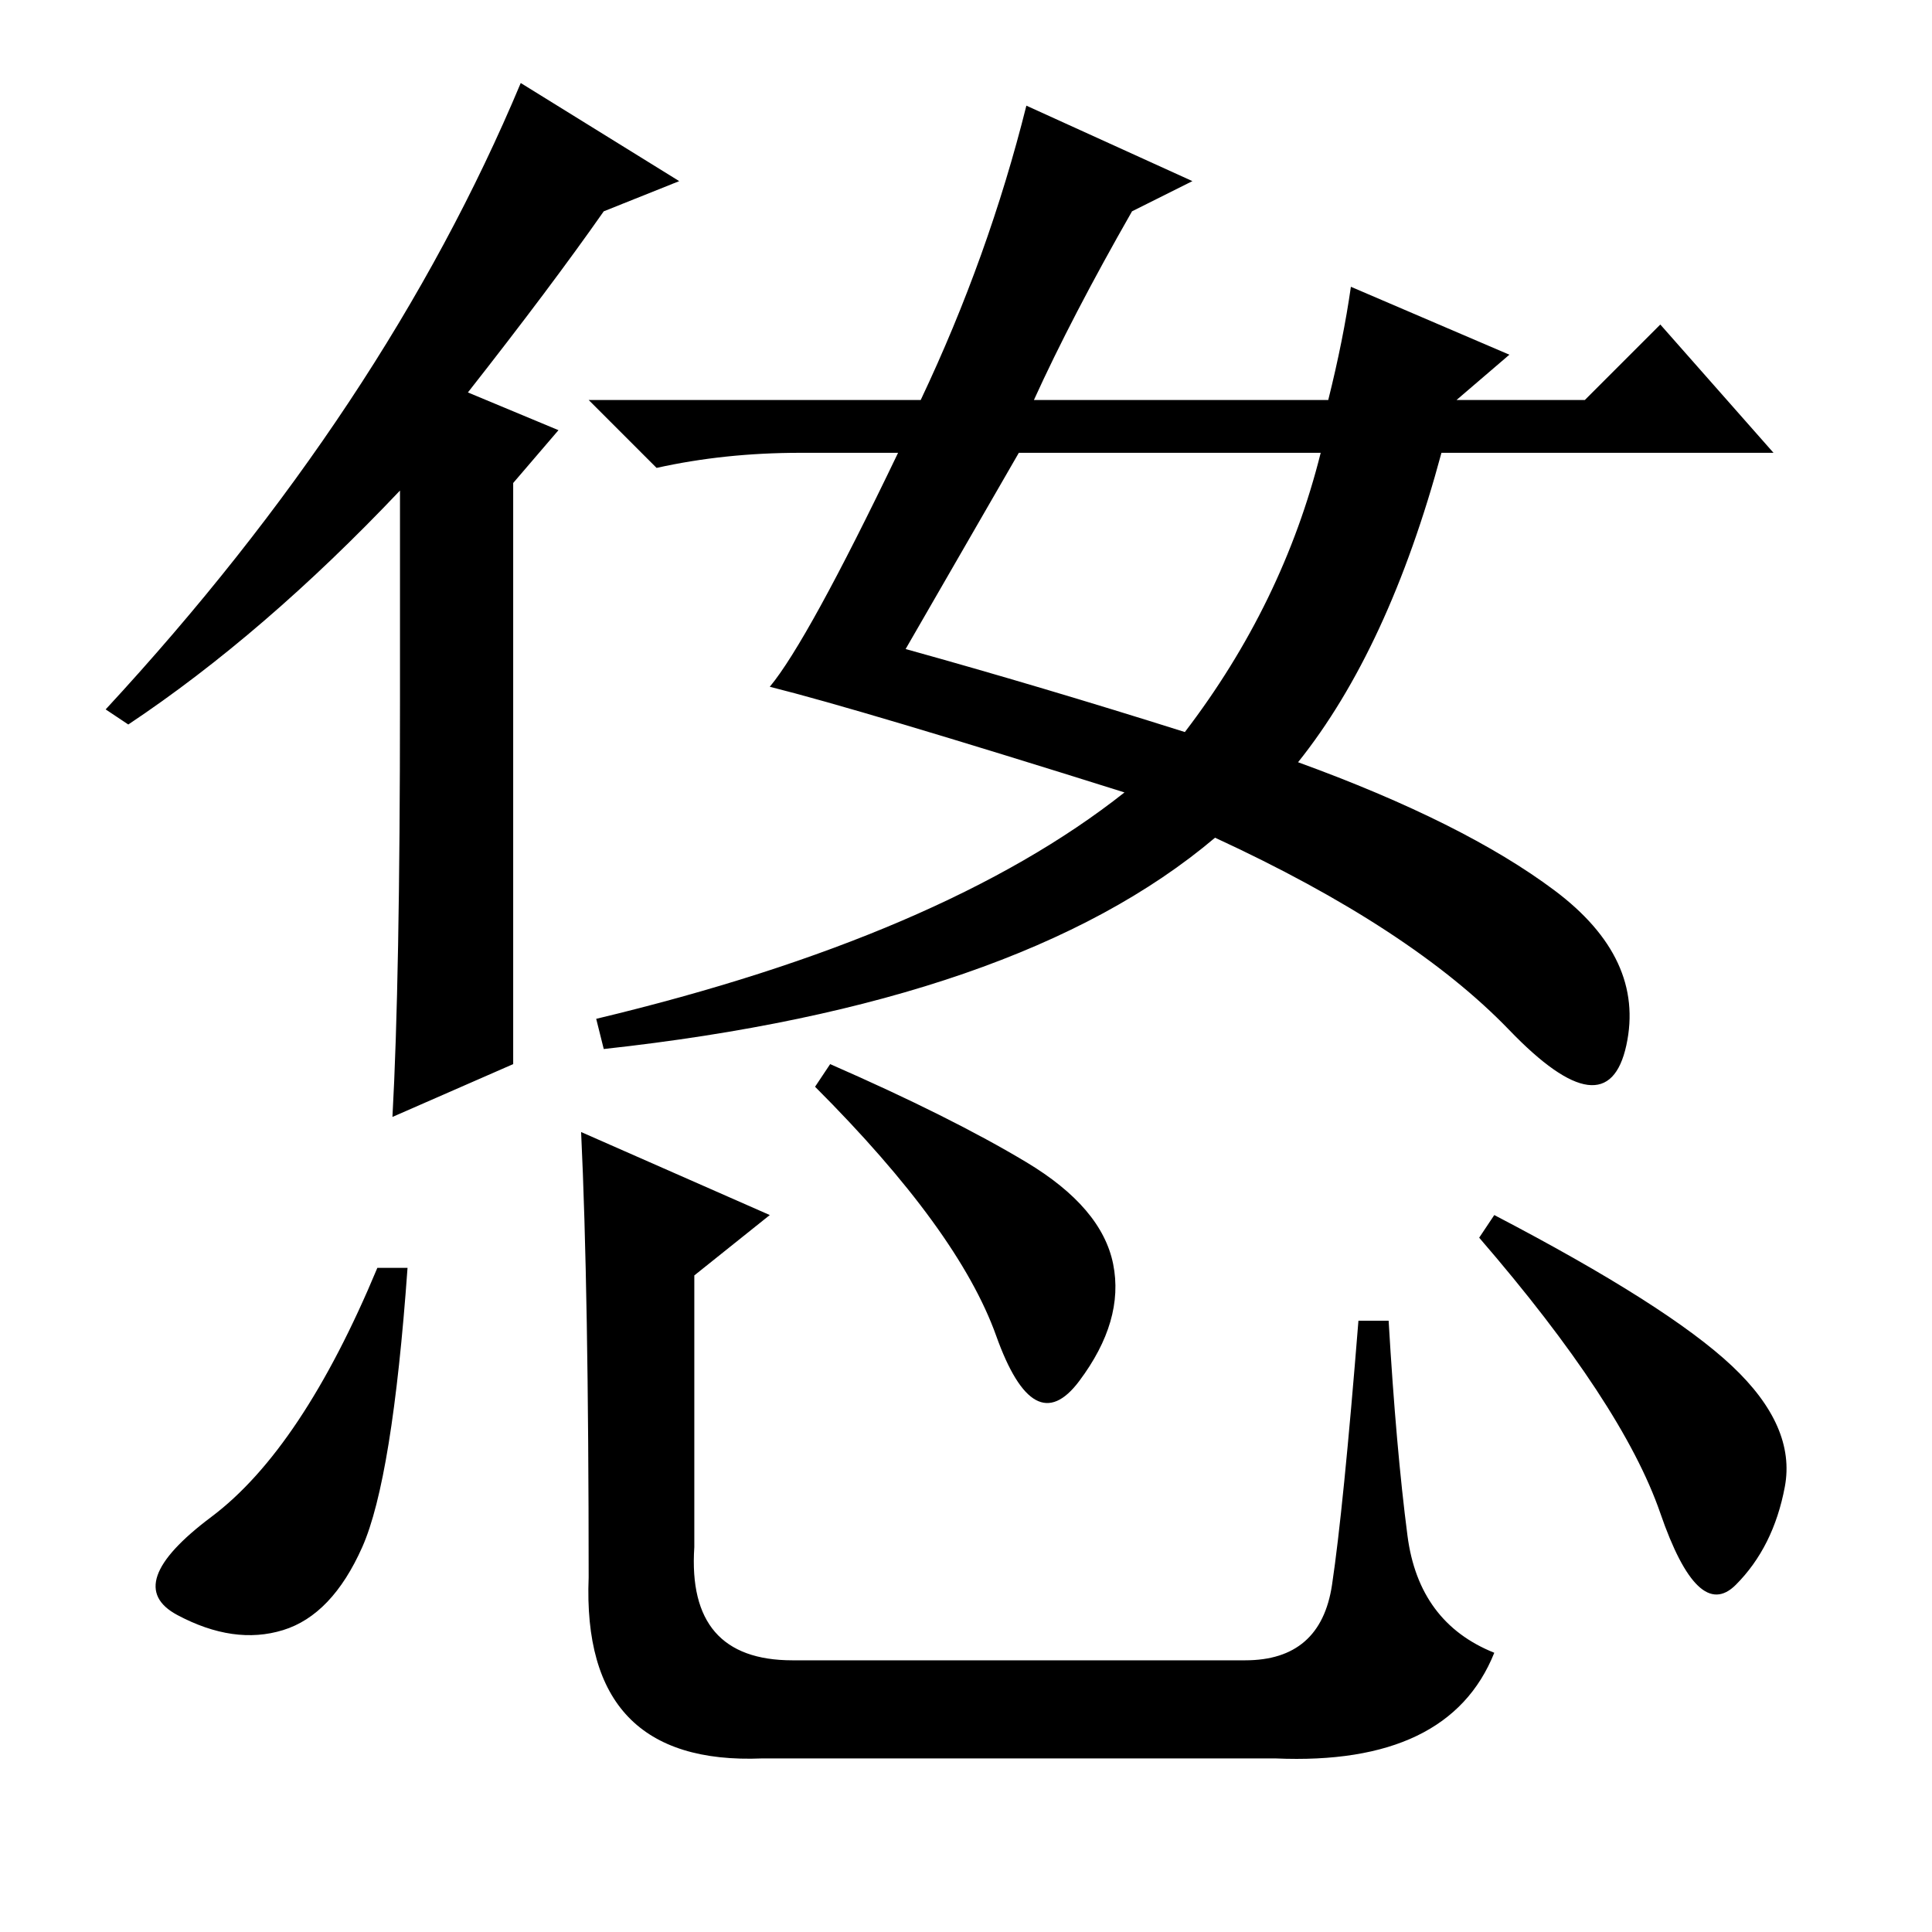 <?xml version="1.0" standalone="no"?>
<!DOCTYPE svg PUBLIC "-//W3C//DTD SVG 1.1//EN" "http://www.w3.org/Graphics/SVG/1.1/DTD/svg11.dtd" >
<svg xmlns="http://www.w3.org/2000/svg" xmlns:xlink="http://www.w3.org/1999/xlink" version="1.1" viewBox="0 -36 256 256">
  <g transform="matrix(1 0 0 -1 0 220)">
   <path fill="currentColor"
d="M53 163v28q-18 -19 -36 -31l-3 2q37 40 55 83l21 -13l-10 -4q-7 -10 -18 -24l12 -5l-6 -7v-77l-16 -7q1 18 1 55zM136 242l22 -10l-8 -4q-8 -14 -13 -25h39q2 8 3 15l21 -9l-7 -6h17l10 10l15 -17h-44q-7 -26 -19 -41q22 -8 34 -17t9.5 -20.5t-15.5 2t-39 25.5
q-26 -22 -81 -28l-1 4q46 11 70 30q-35 11 -47 14q5 6 17 31h-13q-10 0 -19 -2l-9 9h44q9 19 14 39zM157 159q13 17 18 37h-40l-15 -26q18 -5 37 -11zM54 88q-2 -28 -6 -37t-10.5 -11t-14 2t4.5 13t22 33h4zM110 115q16 -7 26 -13t11.5 -13.5t-4.5 -15.5t-11 6t-24 33z
M77 106l25 -11l-10 -8v-36q-1 -15 13 -15h60q10 0 11.5 10t3.5 35h4q1 -17 2.5 -28.5t11.5 -15.5q-6 -15 -29 -14h-68q-24 -1 -23 24q0 38 -1 59zM198 95q23 -12 31.5 -20t7 -16t-6.5 -13t-10 9.5t-24 36.5z" />
  </g>

</svg>
